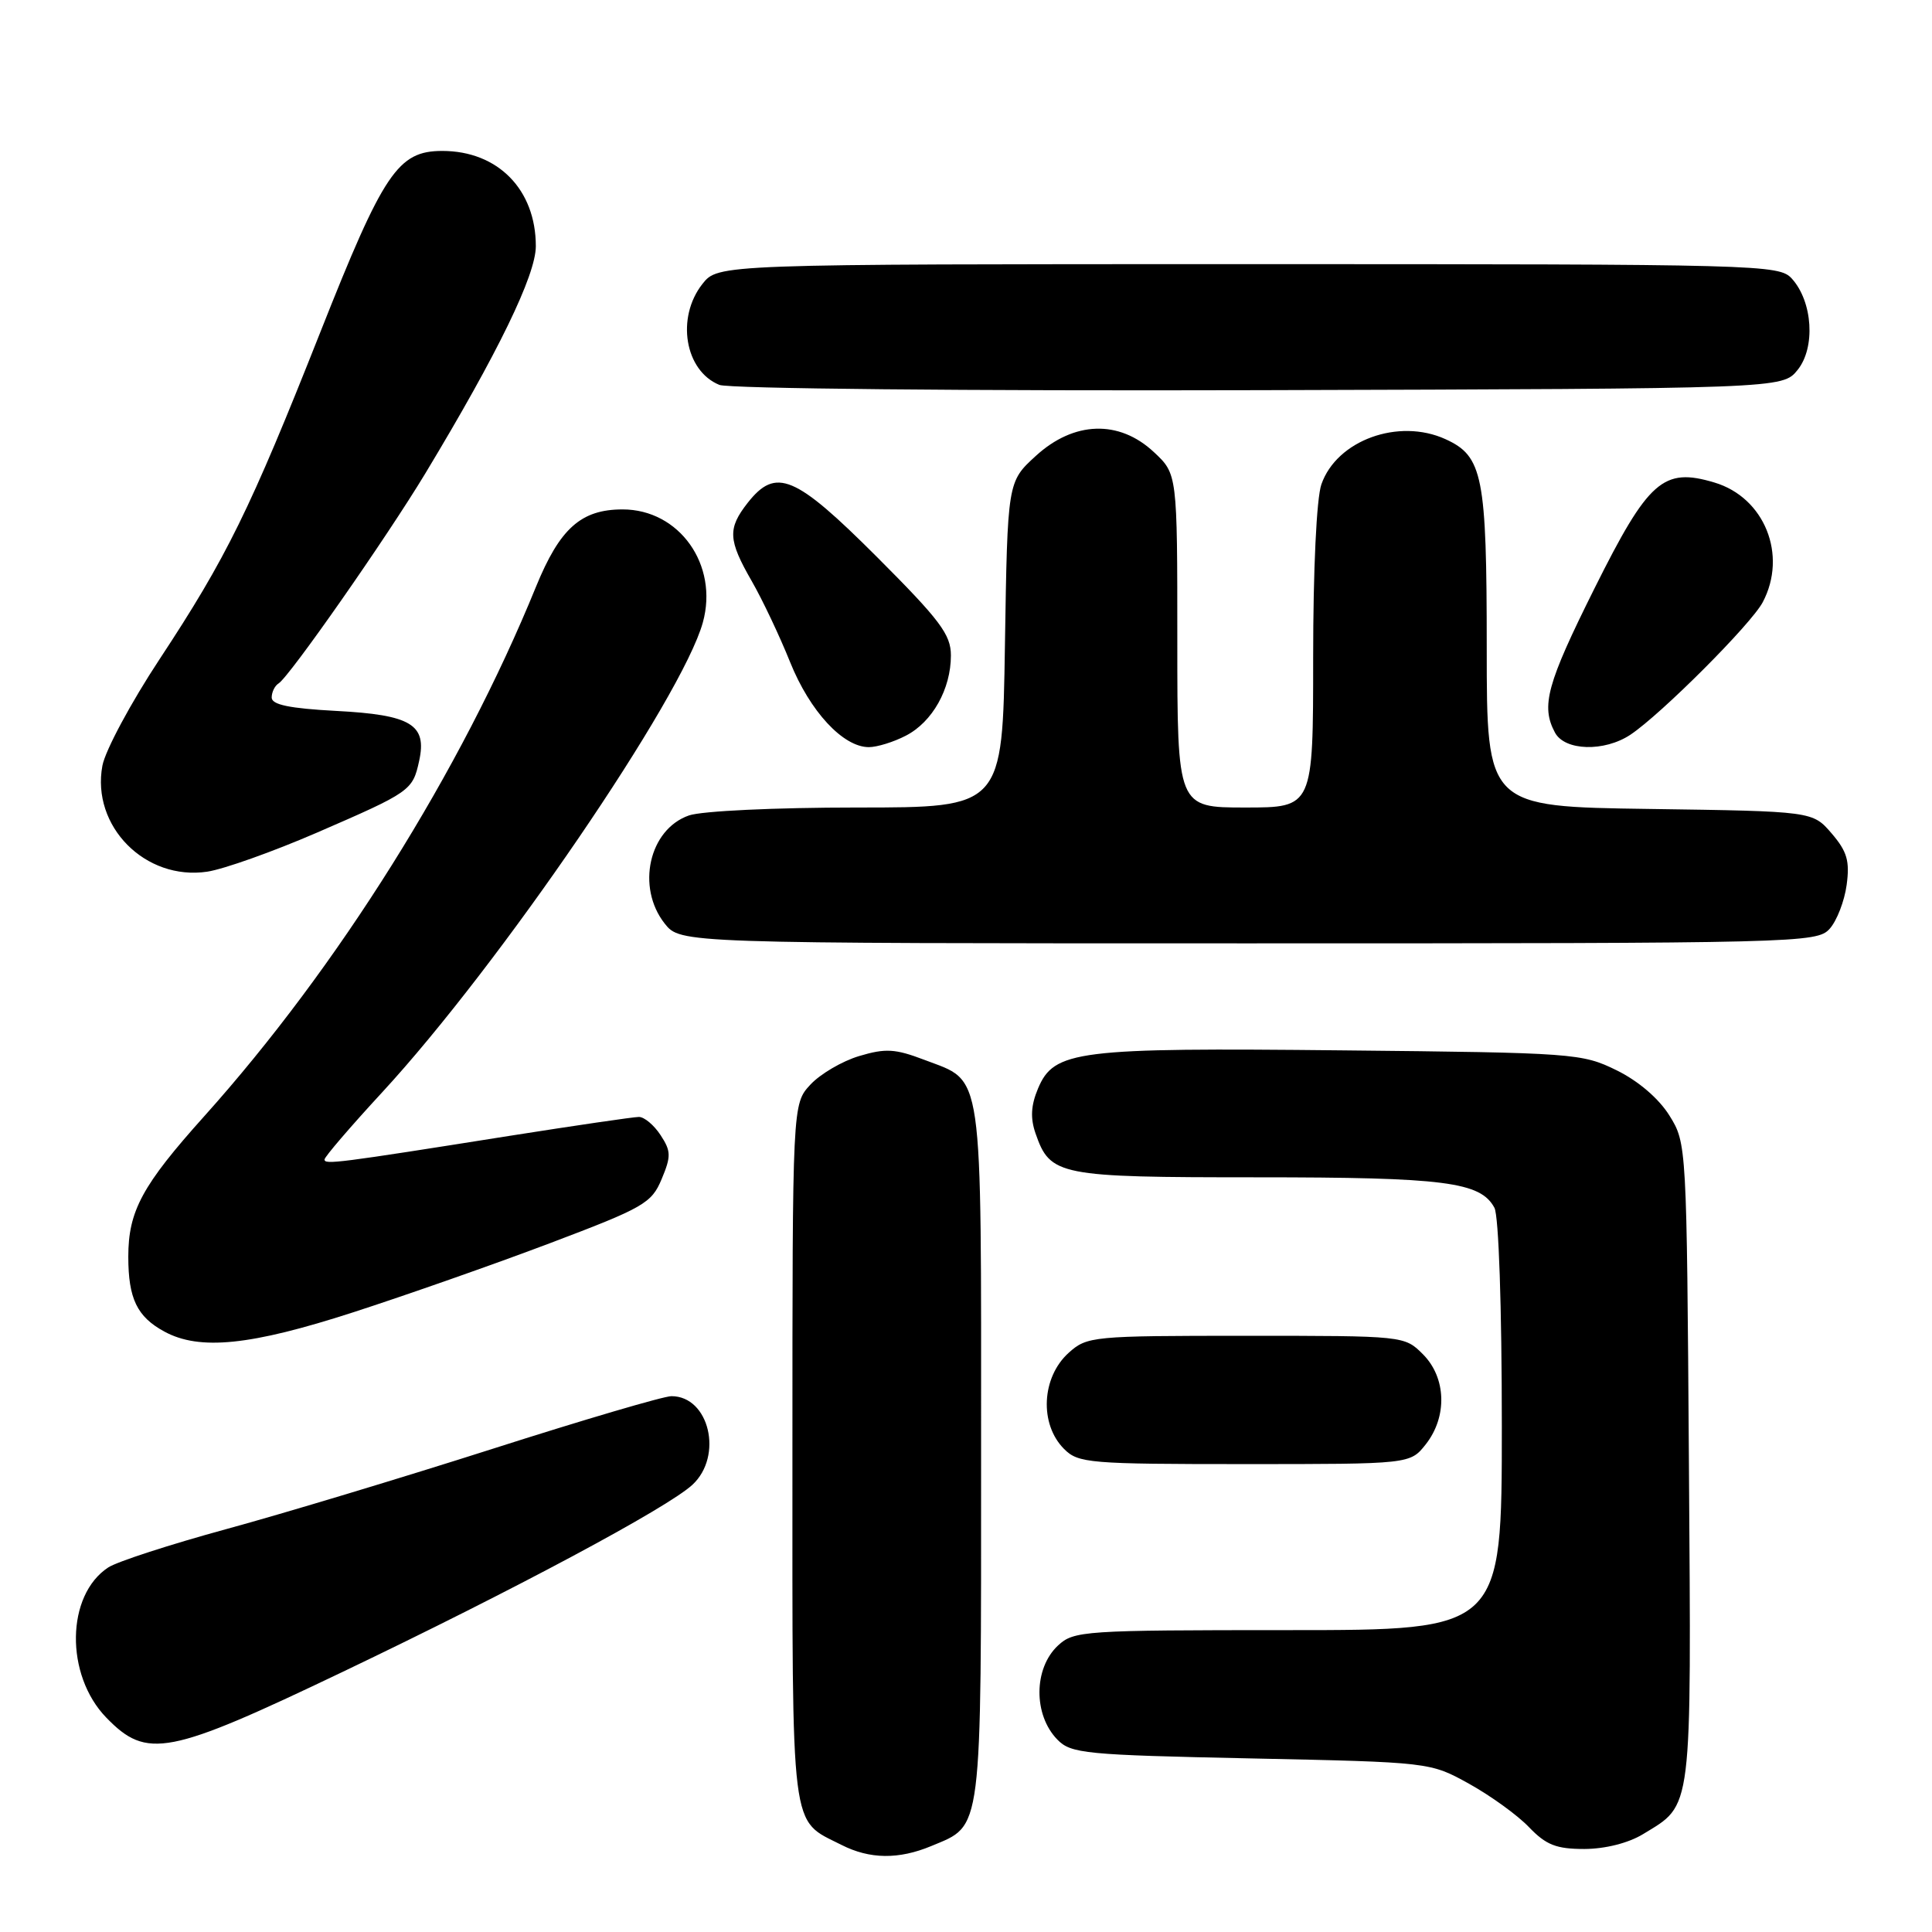 <?xml version="1.0" encoding="UTF-8" standalone="no"?>
<!DOCTYPE svg PUBLIC "-//W3C//DTD SVG 1.1//EN" "http://www.w3.org/Graphics/SVG/1.1/DTD/svg11.dtd" >
<svg xmlns="http://www.w3.org/2000/svg" xmlns:xlink="http://www.w3.org/1999/xlink" version="1.1" viewBox="0 0 256 256">
 <g >
 <path fill="currentColor"
d=" M 123.40 244.61 C 130.23 241.75 130.00 243.57 130.00 192.50 C 130.00 140.77 130.39 143.46 122.47 140.43 C 118.61 138.96 117.33 138.89 113.85 139.93 C 111.60 140.60 108.69 142.31 107.38 143.72 C 105.00 146.29 105.00 146.29 105.00 192.54 C 105.00 243.70 104.66 240.99 111.50 244.46 C 115.24 246.36 119.08 246.41 123.40 244.61 Z  M 217.70 243.04 C 224.32 239.00 224.11 240.68 223.79 193.86 C 223.50 151.71 223.49 151.48 221.21 147.82 C 219.81 145.57 217.10 143.24 214.21 141.82 C 209.63 139.57 208.60 139.49 178.00 139.18 C 142.64 138.81 139.67 139.18 137.54 144.24 C 136.60 146.48 136.51 148.16 137.22 150.20 C 139.17 155.79 140.22 156.00 166.57 156.00 C 191.47 156.00 196.18 156.61 198.02 160.04 C 198.59 161.10 199.00 173.19 199.00 188.93 C 199.00 216.00 199.00 216.00 170.69 216.00 C 143.58 216.00 142.28 216.09 140.19 218.04 C 136.95 221.06 136.91 227.22 140.10 230.50 C 141.91 232.36 143.73 232.54 165.77 233.00 C 189.50 233.50 189.50 233.50 194.68 236.37 C 197.52 237.95 201.10 240.53 202.61 242.12 C 204.87 244.47 206.21 245.00 209.94 245.00 C 212.69 244.99 215.76 244.22 217.70 243.04 Z  M 45.43 221.52 C 68.10 210.68 88.46 199.79 91.75 196.74 C 95.86 192.93 93.98 185.00 88.97 185.00 C 87.93 185.00 77.27 188.14 65.29 191.97 C 53.30 195.80 37.42 200.59 30.00 202.61 C 22.57 204.64 15.53 206.92 14.35 207.69 C 8.75 211.35 8.60 221.93 14.08 227.59 C 19.47 233.14 22.23 232.61 45.43 221.52 Z  M 188.93 191.37 C 191.80 187.71 191.64 182.55 188.55 179.45 C 186.10 177.00 186.05 177.00 165.10 177.00 C 144.74 177.00 144.04 177.07 141.61 179.25 C 138.00 182.50 137.70 188.70 141.00 192.00 C 142.88 193.88 144.33 194.00 164.93 194.00 C 186.85 194.00 186.85 194.00 188.93 191.37 Z  M 46.79 173.89 C 53.78 171.63 65.52 167.51 72.87 164.73 C 85.32 160.02 86.34 159.43 87.67 156.24 C 88.94 153.21 88.92 152.53 87.53 150.41 C 86.66 149.08 85.37 148.00 84.66 148.00 C 83.95 148.00 76.20 149.14 67.43 150.52 C 44.68 154.13 43.00 154.34 43.00 153.64 C 43.00 153.30 46.43 149.30 50.62 144.76 C 66.13 127.96 90.39 92.42 93.13 82.48 C 95.24 74.86 90.02 67.50 82.50 67.50 C 76.99 67.50 74.18 70.01 71.02 77.75 C 61.09 102.13 44.76 128.18 27.07 147.90 C 18.84 157.07 17.00 160.47 17.00 166.52 C 17.00 172.07 18.16 174.48 21.78 176.44 C 26.44 178.98 33.20 178.29 46.79 173.89 Z  M 242.43 123.08 C 243.39 122.02 244.40 119.40 244.69 117.26 C 245.12 114.08 244.75 112.82 242.70 110.43 C 240.18 107.50 240.18 107.50 218.59 107.19 C 197.00 106.89 197.00 106.89 197.00 85.90 C 197.00 63.05 196.49 60.45 191.53 58.19 C 185.31 55.36 177.12 58.34 175.09 64.18 C 174.45 66.02 174.00 75.42 174.00 87.15 C 174.00 107.00 174.00 107.00 165.00 107.00 C 156.00 107.00 156.00 107.00 156.00 84.90 C 156.00 62.80 156.00 62.80 152.89 59.90 C 148.28 55.59 142.29 55.79 137.24 60.42 C 133.50 63.84 133.50 63.84 133.16 85.42 C 132.83 107.00 132.83 107.00 113.56 107.00 C 102.69 107.00 92.99 107.46 91.29 108.05 C 86.00 109.89 84.28 117.55 88.07 122.37 C 90.15 125.00 90.15 125.00 165.42 125.00 C 238.41 125.00 240.74 124.94 242.43 123.08 Z  M 41.97 110.34 C 54.40 104.95 54.68 104.76 55.54 100.82 C 56.60 96.00 54.47 94.72 44.54 94.20 C 38.37 93.87 36.00 93.38 36.00 92.43 C 36.00 91.71 36.41 90.87 36.91 90.56 C 38.35 89.67 51.21 71.26 56.37 62.71 C 65.98 46.78 71.00 36.45 71.00 32.62 C 71.00 25.12 65.97 20.00 58.61 20.00 C 52.73 20.00 50.83 22.82 42.45 44.00 C 33.11 67.60 30.03 73.86 21.13 87.37 C 17.35 93.10 13.95 99.44 13.57 101.45 C 12.07 109.47 19.25 116.73 27.47 115.50 C 29.65 115.17 36.17 112.85 41.97 110.34 Z  M 120.03 97.48 C 123.55 95.67 126.00 91.30 126.00 86.85 C 126.00 84.08 124.57 82.18 116.20 73.80 C 105.33 62.94 102.81 61.88 99.07 66.63 C 96.40 70.04 96.47 71.54 99.61 77.00 C 101.03 79.47 103.32 84.31 104.70 87.75 C 107.32 94.26 111.71 99.00 115.13 99.00 C 116.21 99.00 118.42 98.32 120.03 97.48 Z  M 216.03 97.36 C 220.10 94.65 232.04 82.70 233.57 79.80 C 236.88 73.54 233.81 65.92 227.18 63.94 C 220.39 61.90 218.43 63.63 211.26 78.00 C 204.96 90.63 204.16 93.56 206.04 97.07 C 207.34 99.50 212.57 99.65 216.03 97.36 Z  M 238.19 49.02 C 240.58 46.06 240.20 39.98 237.43 36.92 C 235.74 35.06 233.47 35.00 165.42 35.00 C 95.15 35.00 95.15 35.00 93.07 37.63 C 89.56 42.10 90.74 49.14 95.32 51.00 C 96.54 51.50 128.06 51.81 166.84 51.70 C 236.18 51.50 236.18 51.50 238.19 49.02 Z "/>
</g>
</svg>